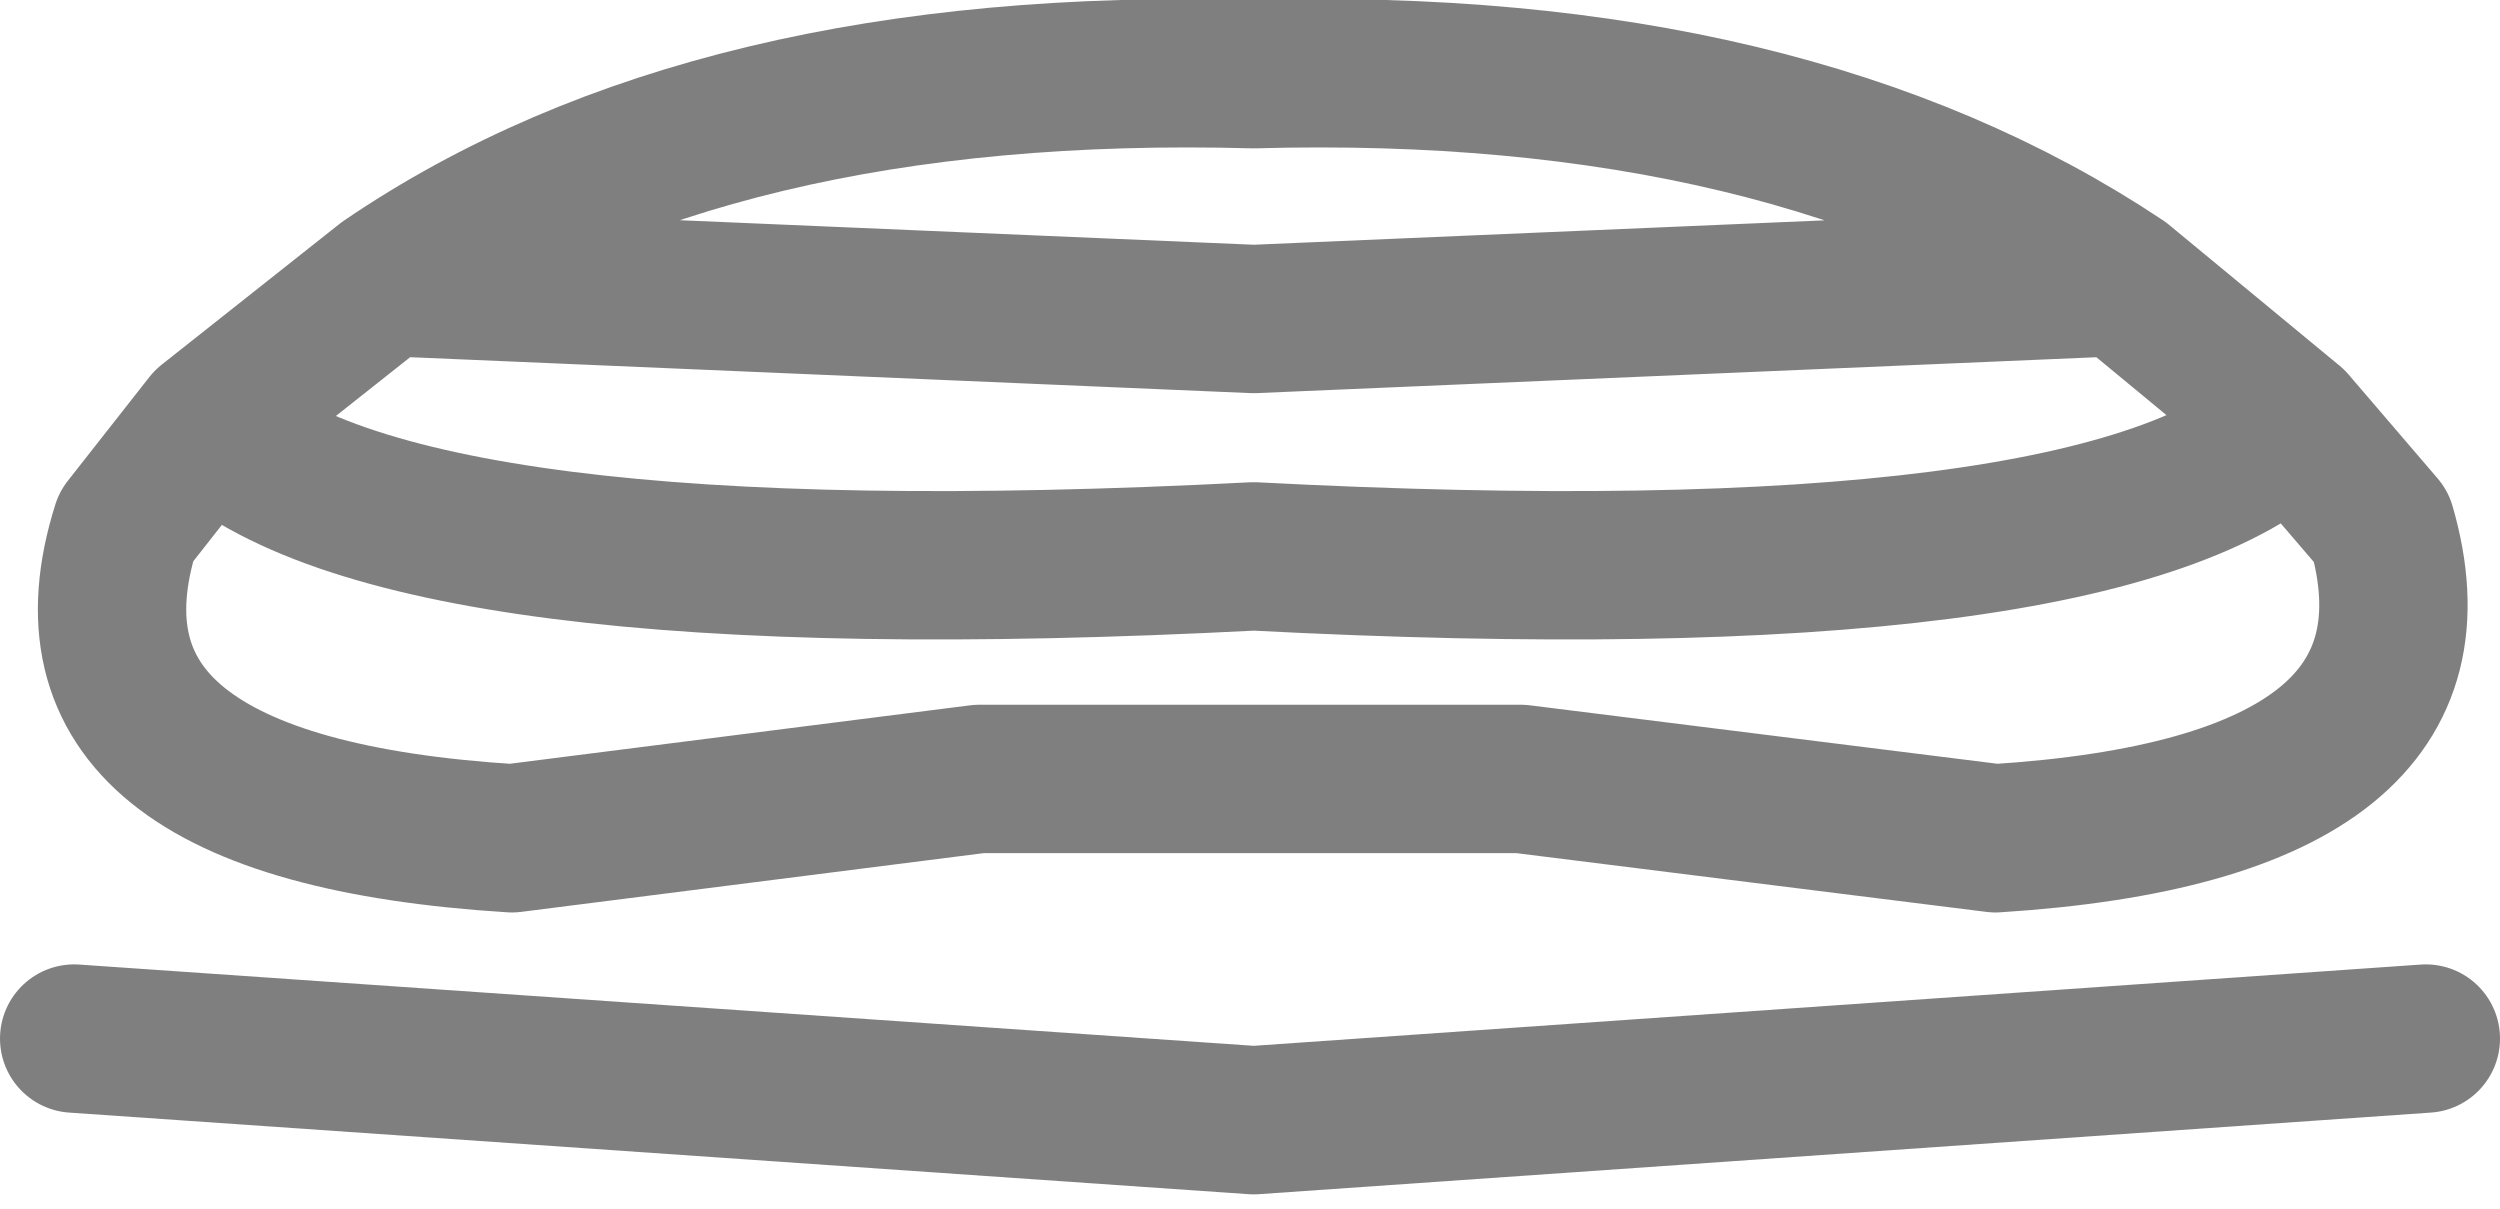<?xml version="1.0" encoding="UTF-8" standalone="no"?>
<svg xmlns:xlink="http://www.w3.org/1999/xlink" height="8.15px" width="16.85px" xmlns="http://www.w3.org/2000/svg">
  <g transform="matrix(1.0, 0.0, 0.0, 1.0, -391.55, -156.3)">
    <path d="M392.95 159.15 Q394.2 160.35 400.0 160.05 405.75 160.35 407.0 159.15 L405.85 158.2 400.0 158.45 394.15 158.2 392.95 159.15 392.4 159.85 Q391.8 161.75 395.0 161.95 L398.15 161.55 401.8 161.55 405.0 161.95 Q408.15 161.75 407.6 159.85 L407.0 159.15 M407.9 163.3 L400.0 163.85 392.05 163.3 M405.85 158.2 Q403.6 156.7 400.0 156.8 396.35 156.7 394.15 158.2" fill="none" stroke="#000000" stroke-linecap="round" stroke-linejoin="round" stroke-opacity="0.502" stroke-width="1.0"/>
  </g>
</svg>
